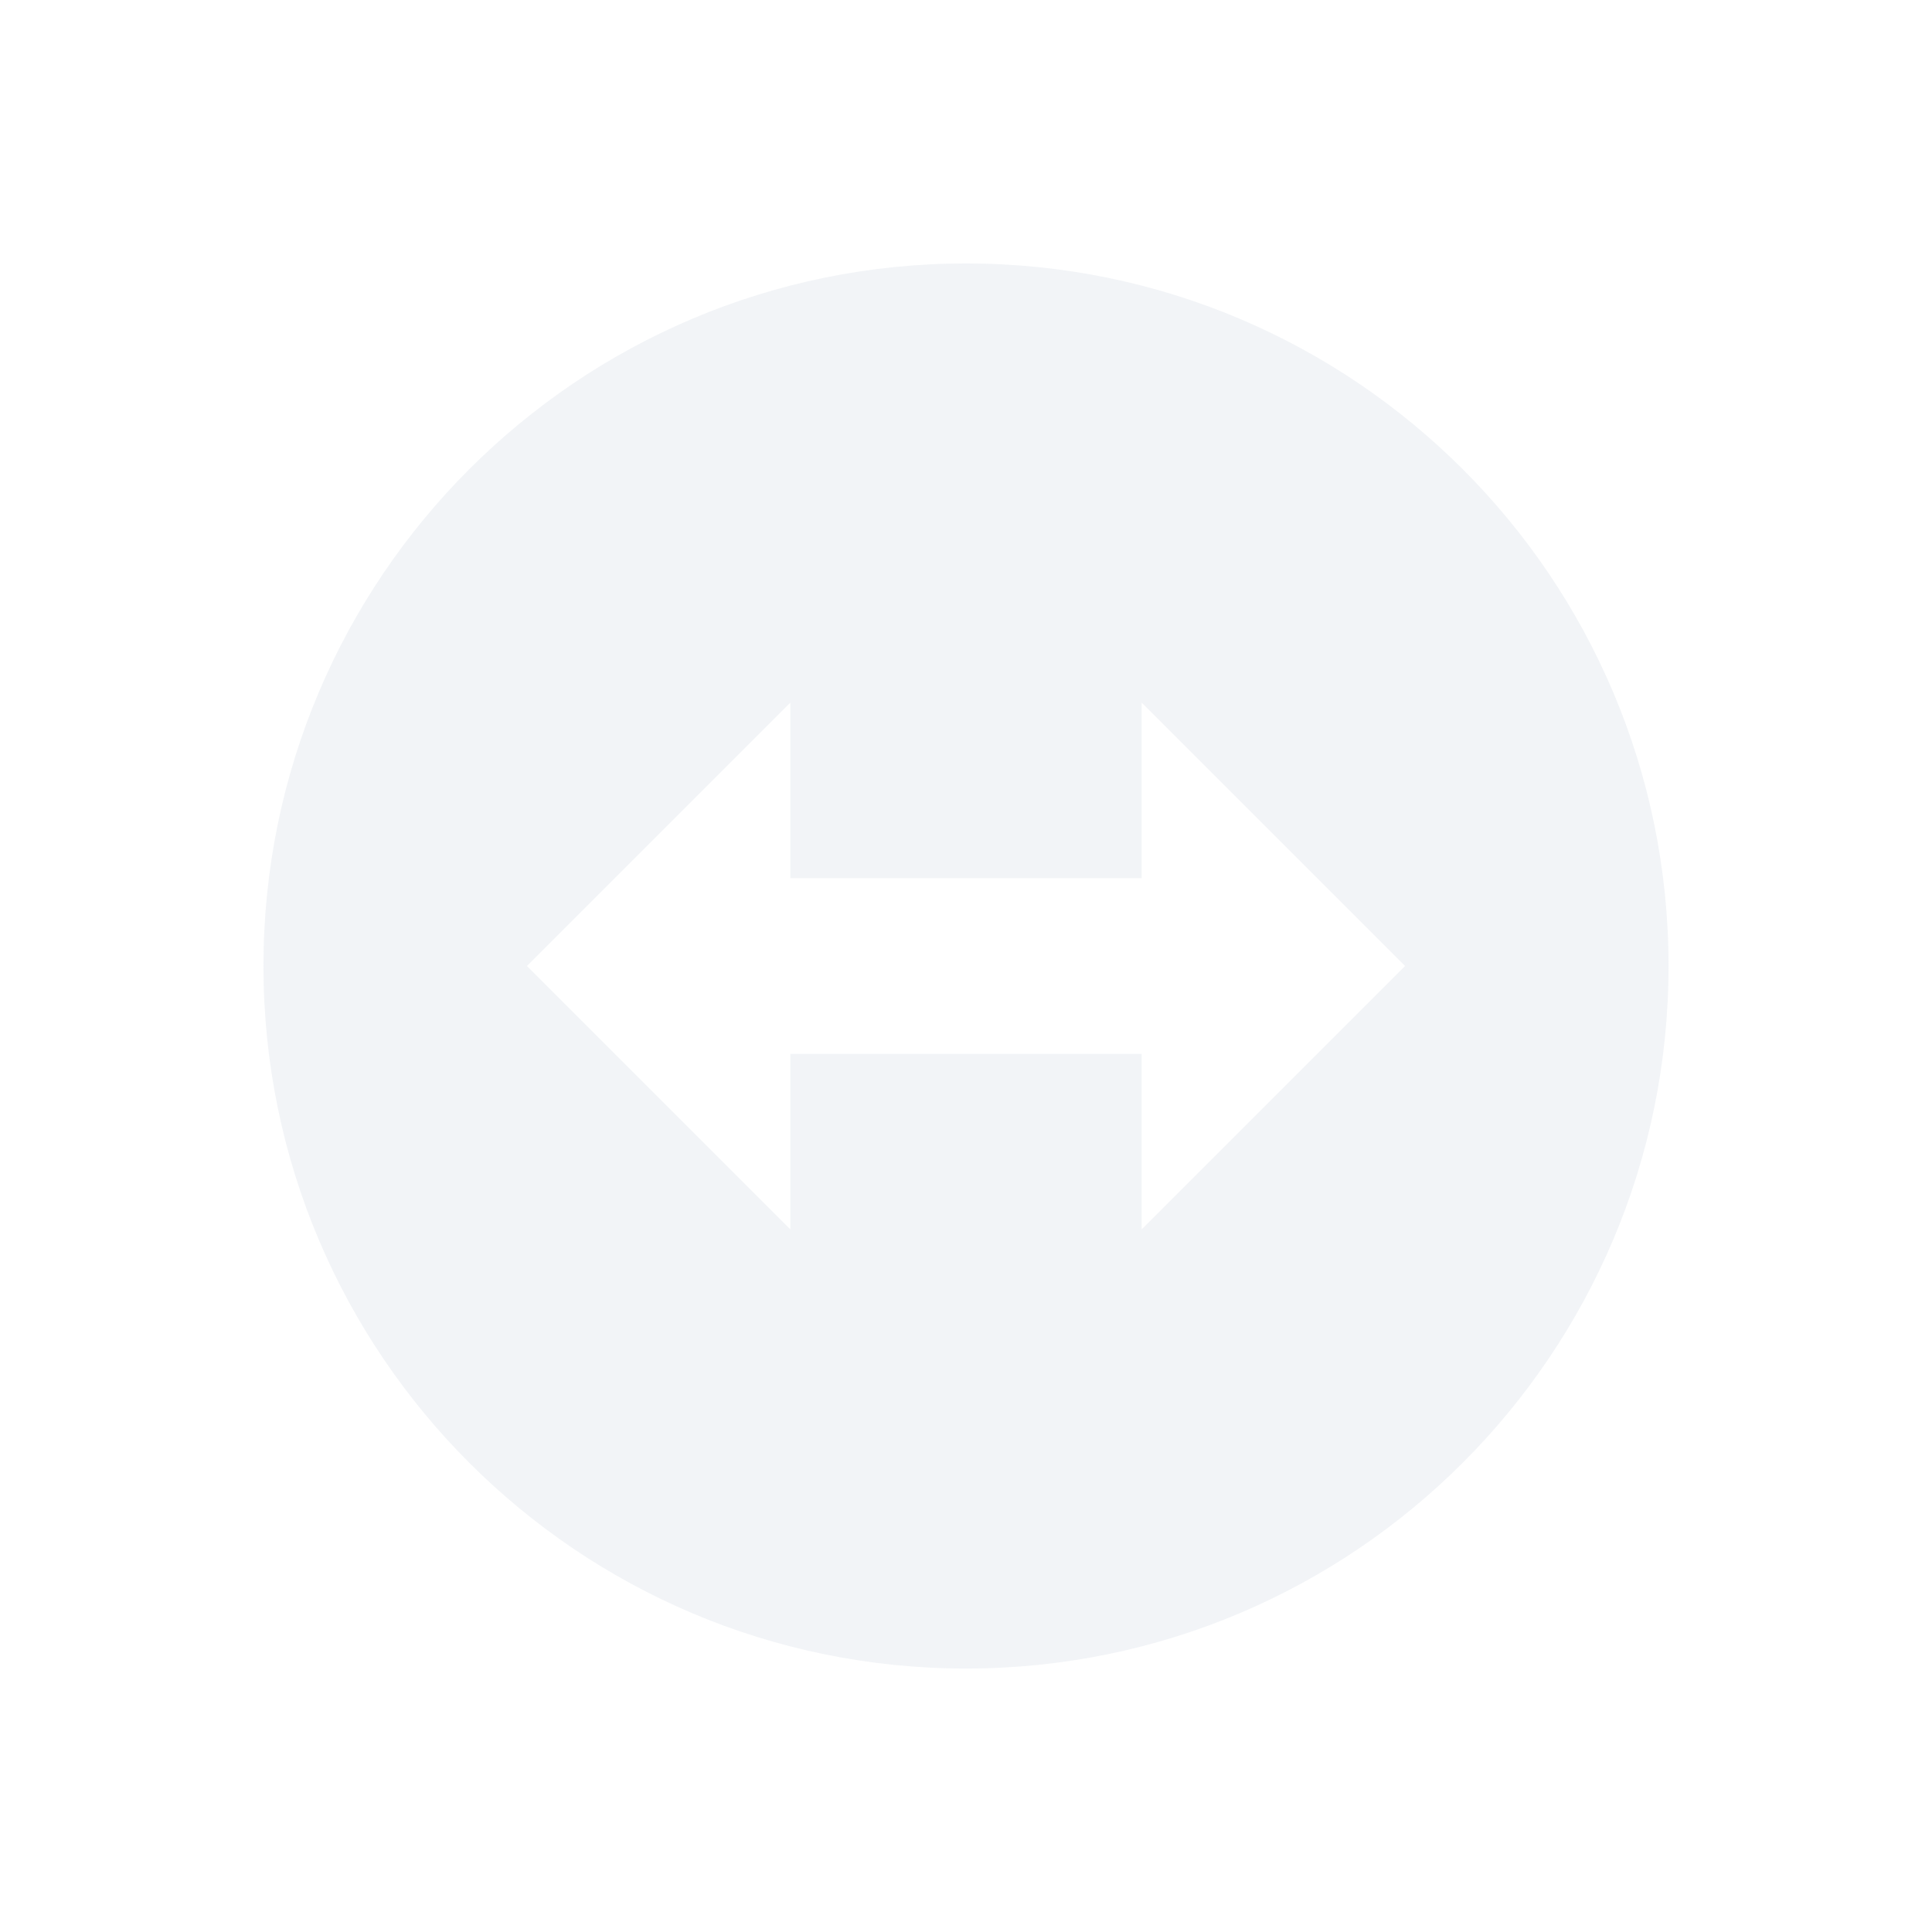 <svg height="22" width="22" xmlns="http://www.w3.org/2000/svg"><path d="m11 3c-4.418-0-8 3.582-8 8-0 4.418 3.582 8 8 8 4.418 0 8-3.582 8-8 0-4.418-3.582-8-8-8zm-2 5v2h4v-2l3 3-3 3v-2h-4v2l-3-3z" fill="#d3dae3" opacity=".3"/></svg>